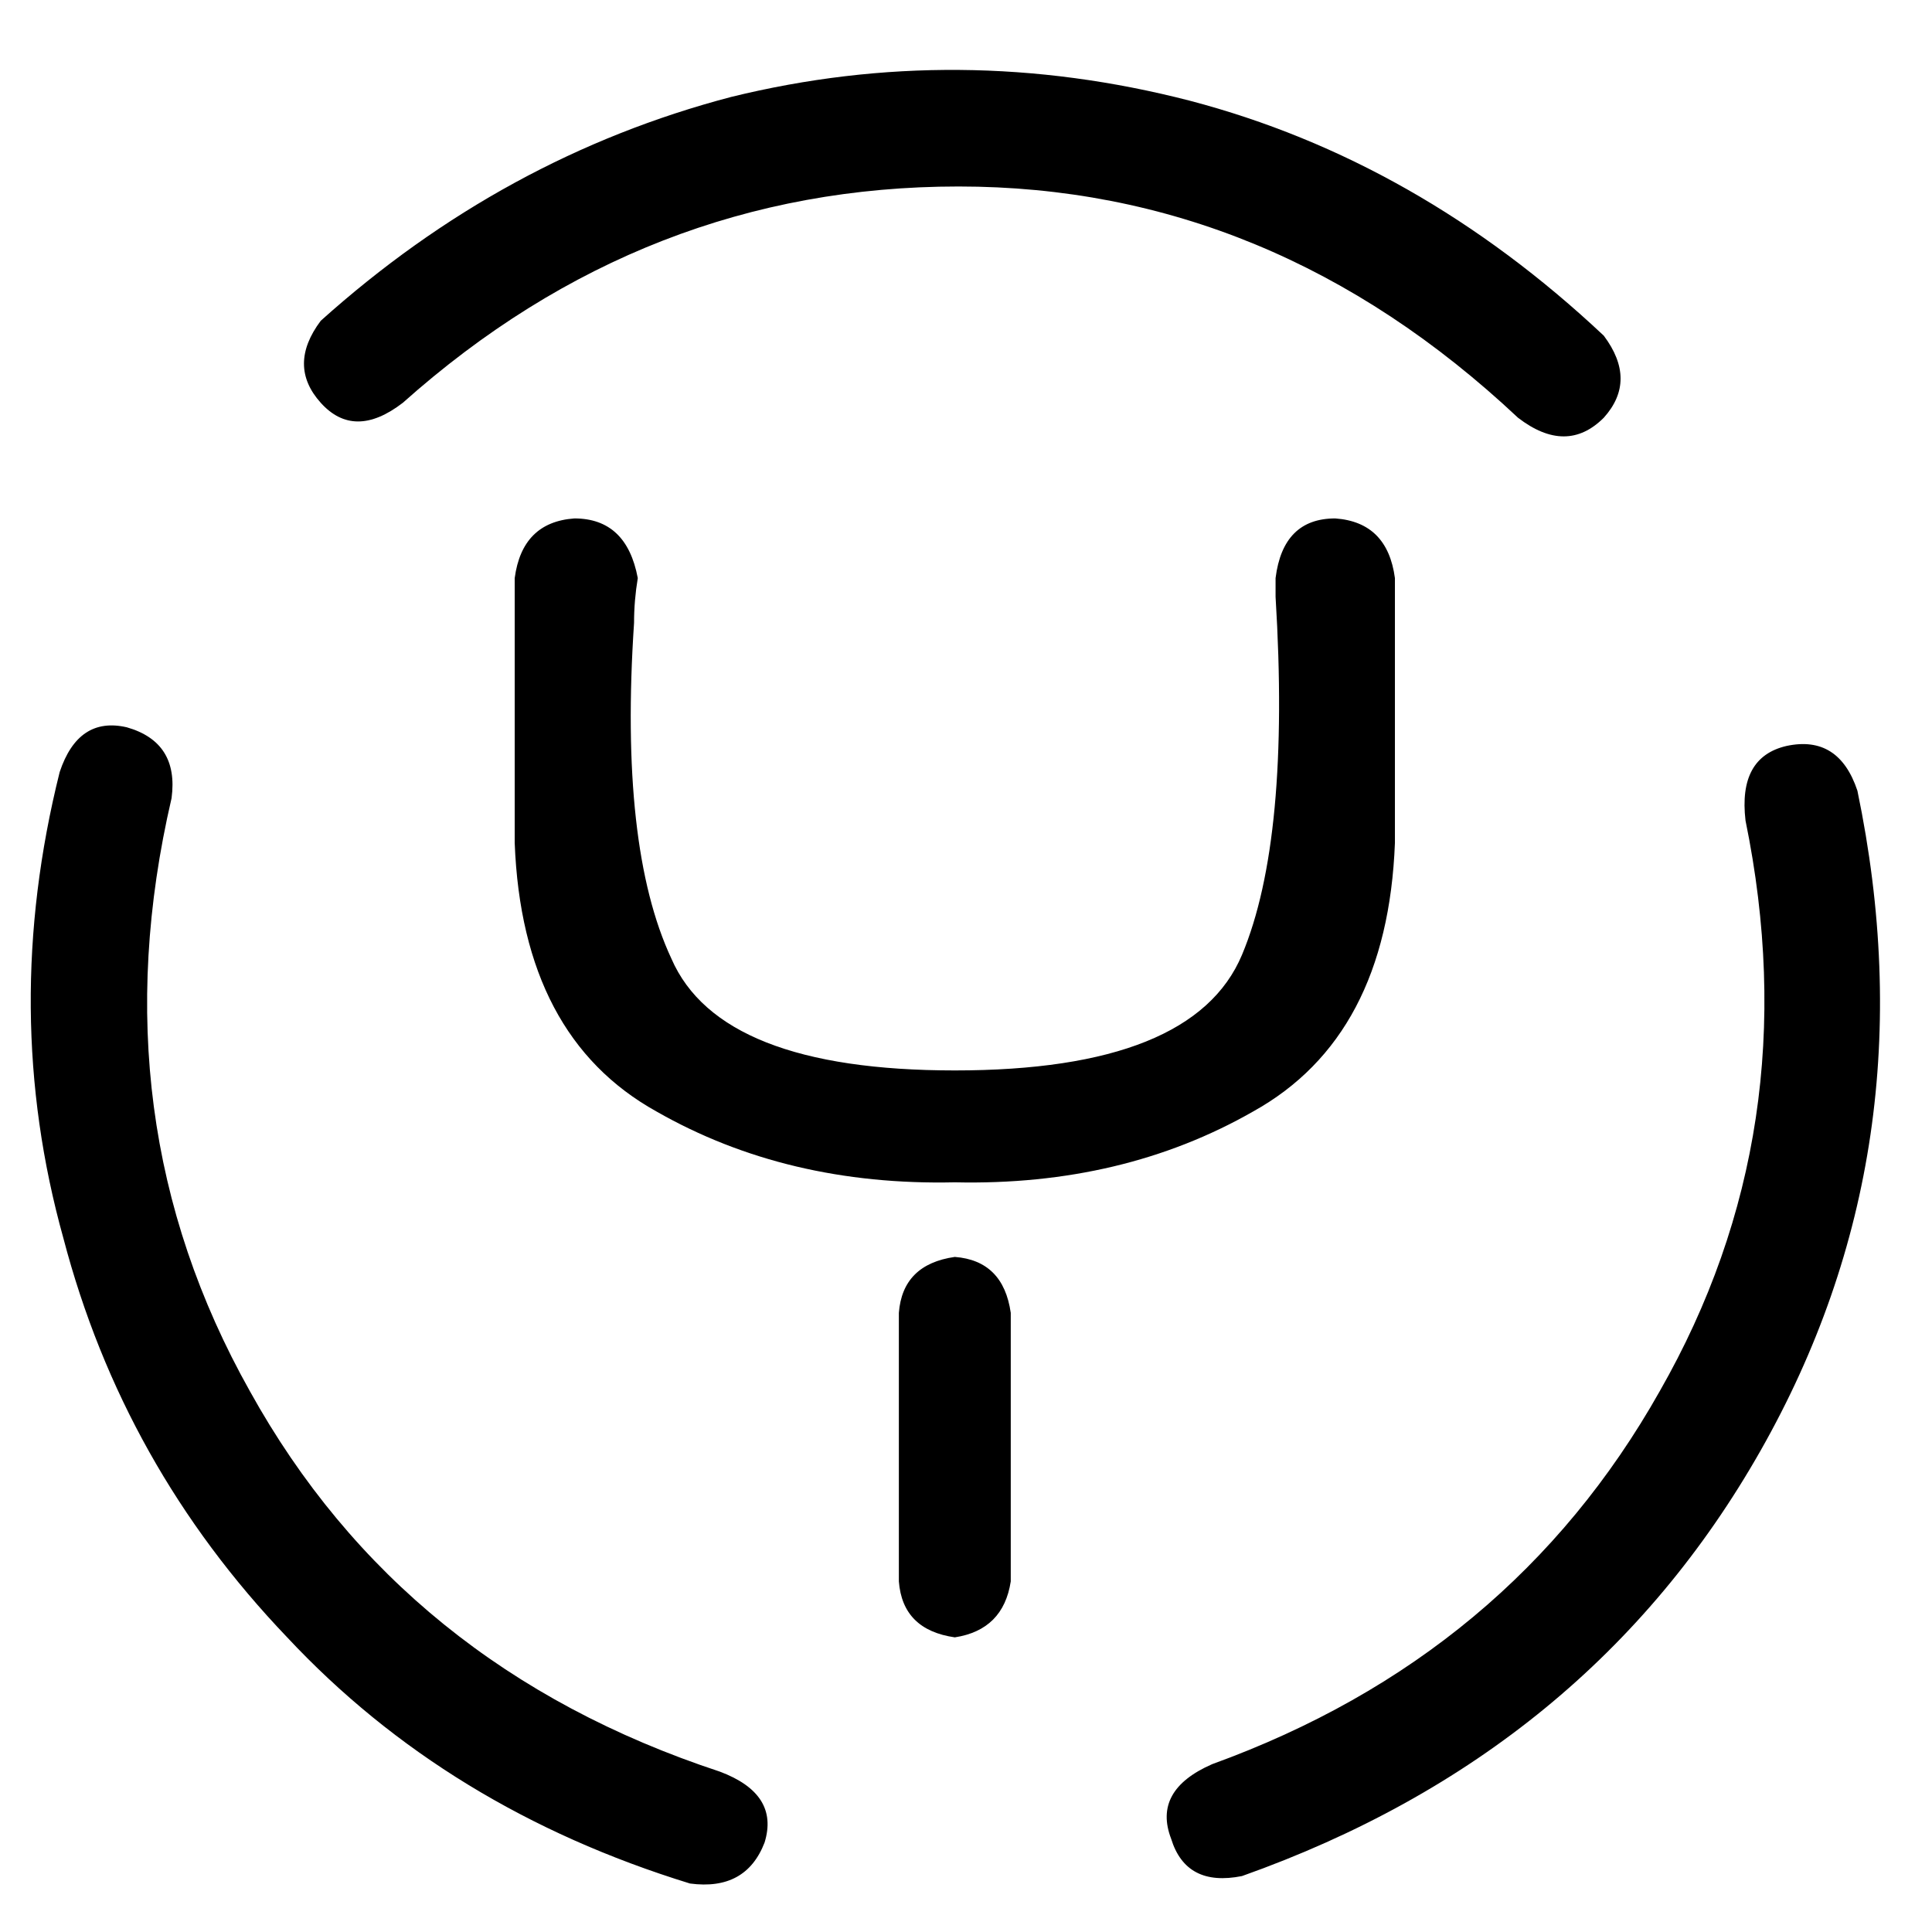 <svg xmlns="http://www.w3.org/2000/svg" viewBox="0 0 512 512">
  <path d="M 85.004 85.004 Q 133.436 41.514 193.73 25.699 L 193.73 25.699 Q 254.023 10.873 315.305 26.687 L 315.305 26.687 Q 375.598 42.502 425.019 88.958 Q 433.915 100.819 425.019 110.703 Q 415.135 120.587 402.286 110.703 Q 337.05 49.421 254.023 49.421 Q 170.996 49.421 106.749 106.749 Q 93.9 116.633 85.004 106.749 Q 76.108 96.865 85.004 85.004 L 85.004 85.004 Z M 182.857 499.151 Q 197.683 501.127 202.625 488.278 L 202.625 488.278 Q 206.579 475.429 190.764 469.498 Q 106.749 441.822 66.224 368.68 Q 25.699 296.525 45.467 211.521 Q 47.444 196.695 33.606 192.741 Q 20.757 189.776 15.815 204.602 Q 0 267.861 16.803 328.154 Q 32.618 388.448 76.108 433.915 Q 118.61 479.382 182.857 499.151 L 182.857 499.151 Z M 329.143 497.174 Q 421.066 464.556 466.533 384.494 L 466.533 384.494 Q 512 304.432 492.232 209.544 Q 487.29 194.718 473.452 197.683 Q 460.602 200.649 462.579 217.452 Q 479.382 299.49 439.846 368.68 Q 400.309 438.857 321.236 467.521 Q 305.421 474.44 310.363 487.29 Q 314.317 500.139 329.143 497.174 L 329.143 497.174 Z M 267.861 419.089 L 267.861 347.923 Q 265.884 334.085 253.035 333.097 Q 239.197 335.073 238.208 347.923 L 238.208 419.089 Q 239.197 431.938 253.035 433.915 Q 265.884 431.938 267.861 419.089 L 267.861 419.089 Z M 338.039 153.205 Q 338.039 155.181 338.039 158.147 L 338.039 158.147 Q 341.992 222.394 329.143 253.035 L 329.143 253.035 Q 316.293 283.676 253.035 283.676 Q 190.764 283.676 177.915 254.023 Q 164.077 224.371 168.031 165.066 Q 168.031 159.135 169.019 153.205 Q 166.054 137.39 152.216 137.39 Q 138.378 138.378 136.402 153.205 L 136.402 223.382 Q 138.378 274.78 173.961 294.548 Q 208.556 314.317 253.035 313.328 Q 297.514 314.317 332.108 294.548 Q 367.691 274.78 369.668 223.382 L 369.668 153.205 Q 367.691 138.378 353.853 137.39 Q 340.015 137.39 338.039 153.205 L 338.039 153.205 Z" />
</svg>